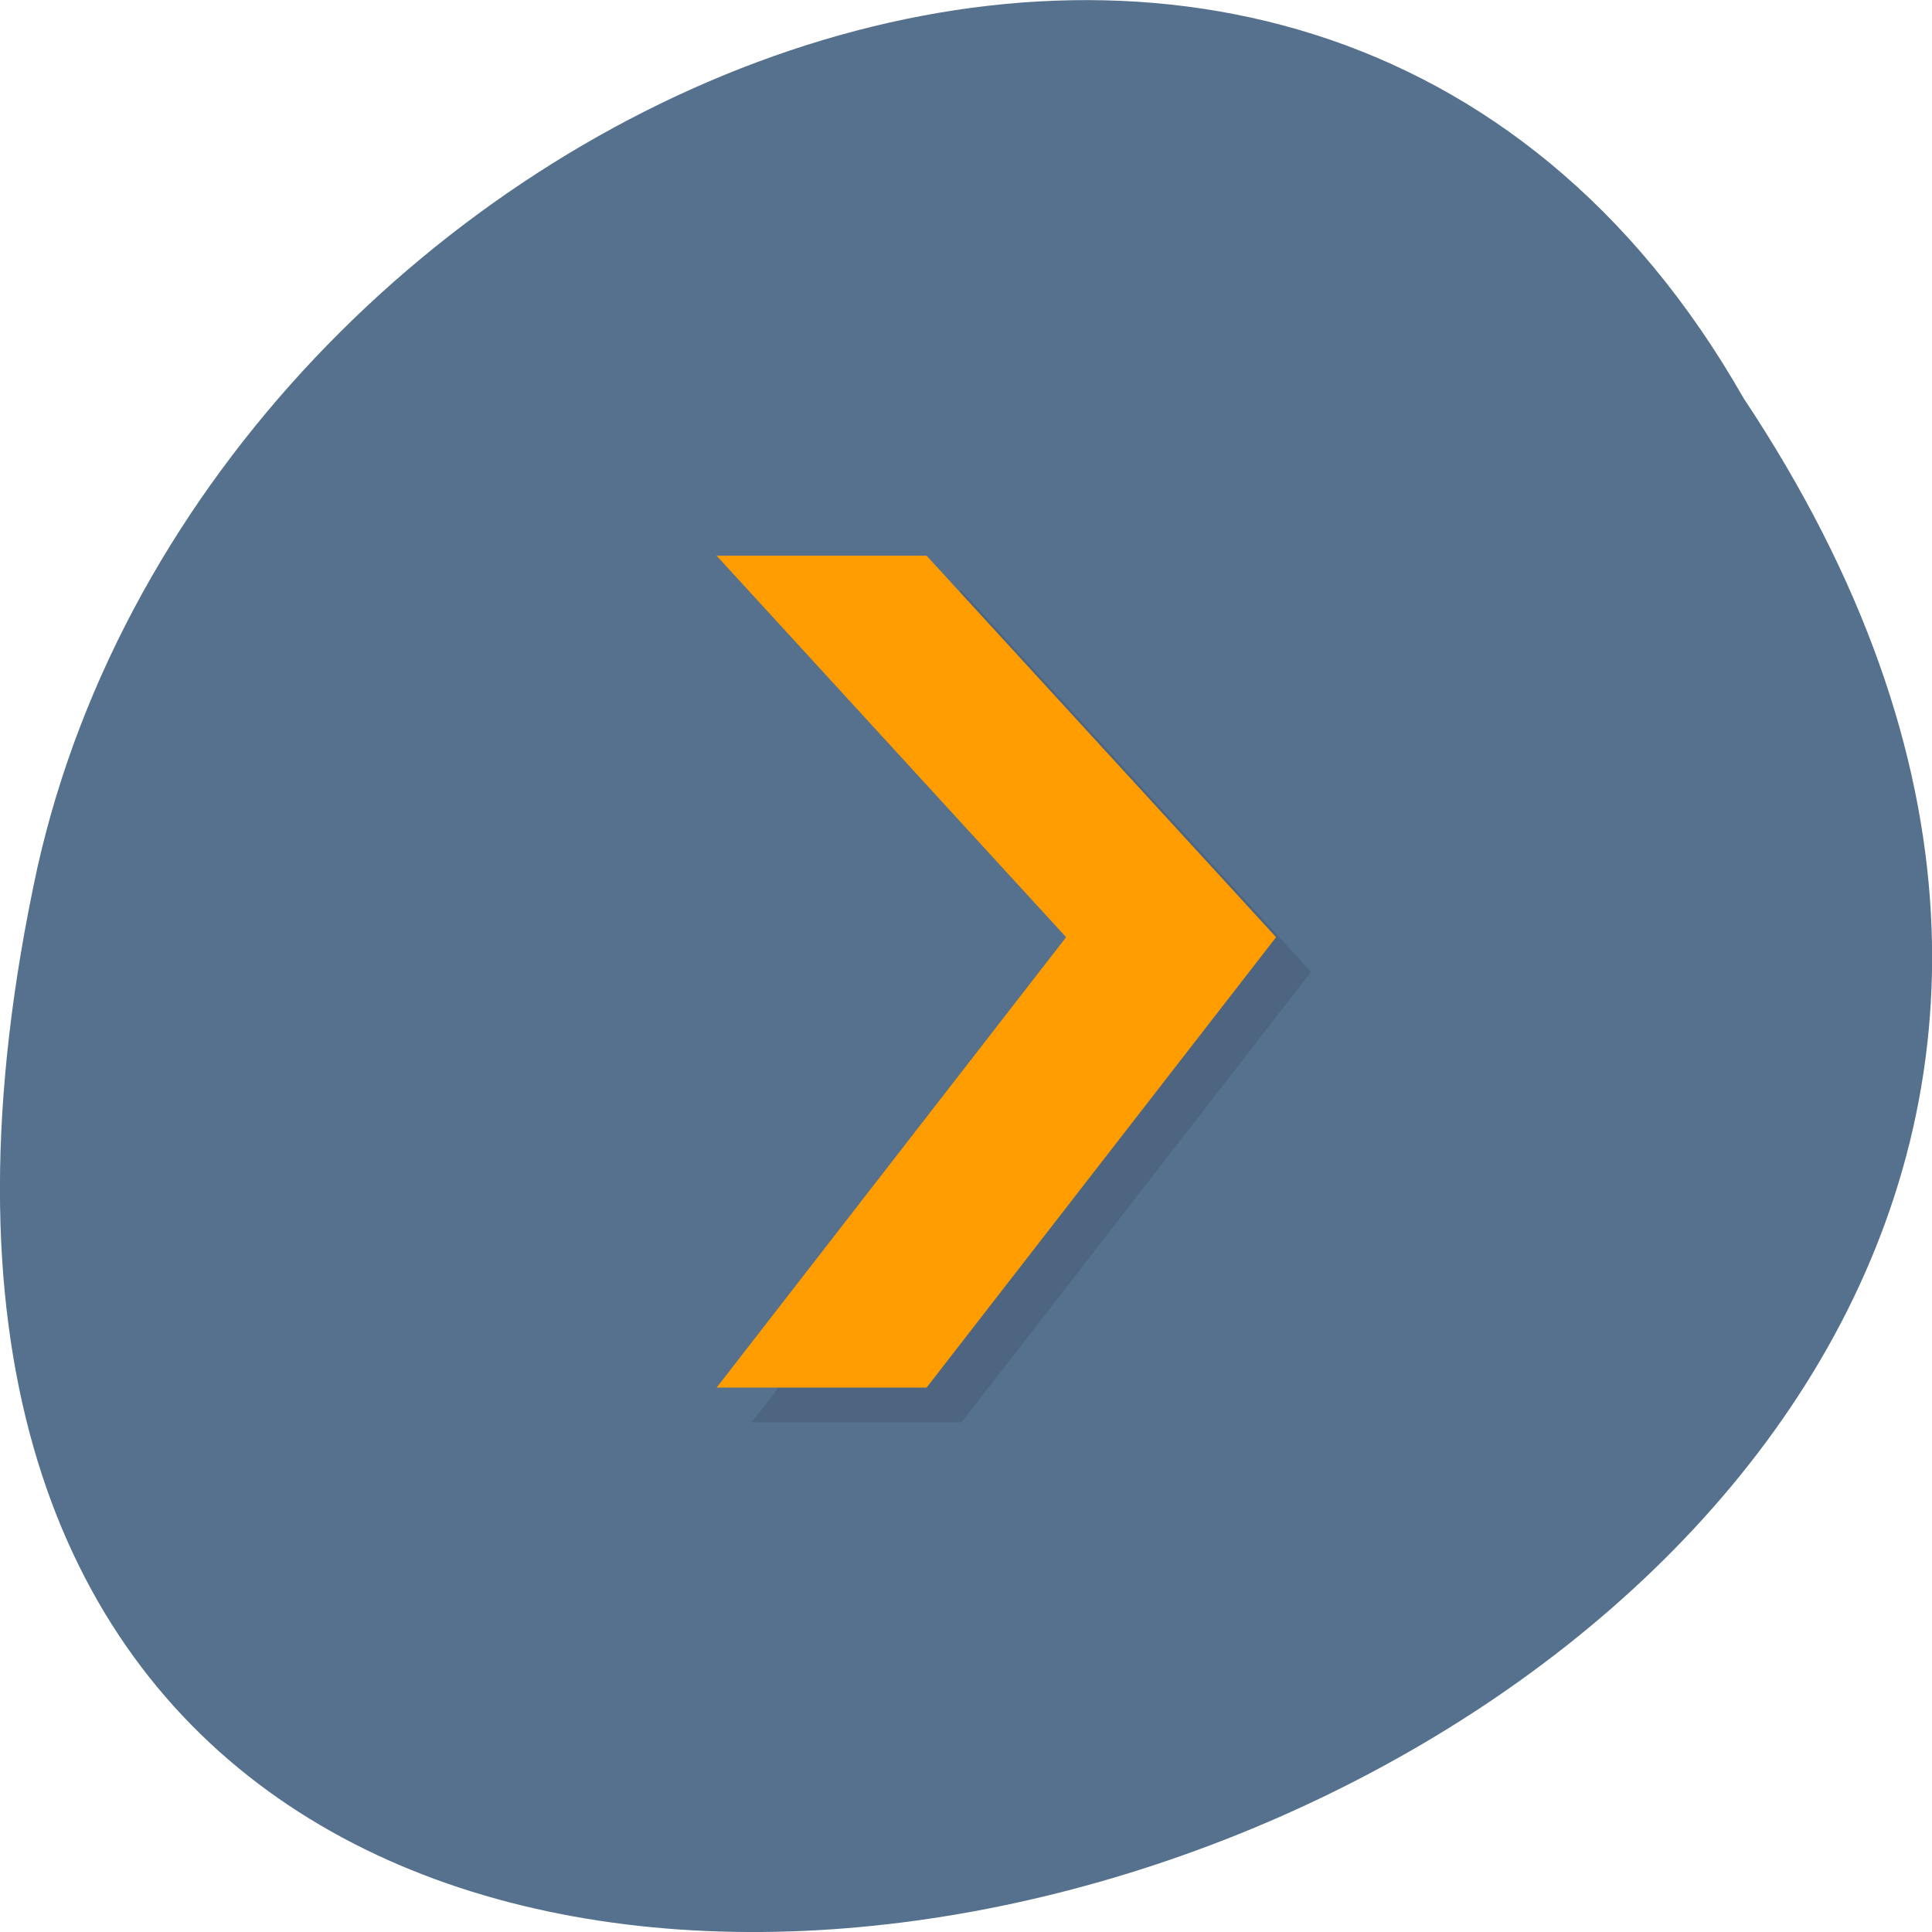 <svg xmlns="http://www.w3.org/2000/svg" viewBox="0 0 22 22"><defs><clipPath id="0"><path d="m 8 6 h 7 v 11 h -7"/></clipPath><clipPath id="1"><path d="m 20.504 11.07 c 0 5.01 -4.102 9.07 -9.156 9.07 c -5.059 0 -9.16 -4.063 -9.16 -9.07 c 0 -5.02 4.102 -9.08 9.16 -9.08 c 5.05 0 9.156 4.063 9.156 9.08"/></clipPath><clipPath id="2"><path d="m 8 6 h 7 v 10 h -7"/></clipPath></defs><path d="m 19.855 4.535 c 10.996 16.539 -24.07 26.727 -19.43 5.348 c 1.98 -8.836 14.387 -14.199 19.43 -5.348" fill="#56718e"/><g clip-path="url(#0)"><g clip-path="url(#1)"><path d="m 8.559 6.727 h 2.391 l 3.98 4.34 l -3.98 5.129 h -2.391 l 3.98 -5.129" fill-opacity="0.102"/></g></g><g clip-path="url(#2)"><g clip-path="url(#1)"><path d="m 8.16 6.328 h 2.391 l 3.98 4.344 l -3.98 5.129 h -2.391 l 3.98 -5.129" fill="#ff9c00"/></g></g></svg>